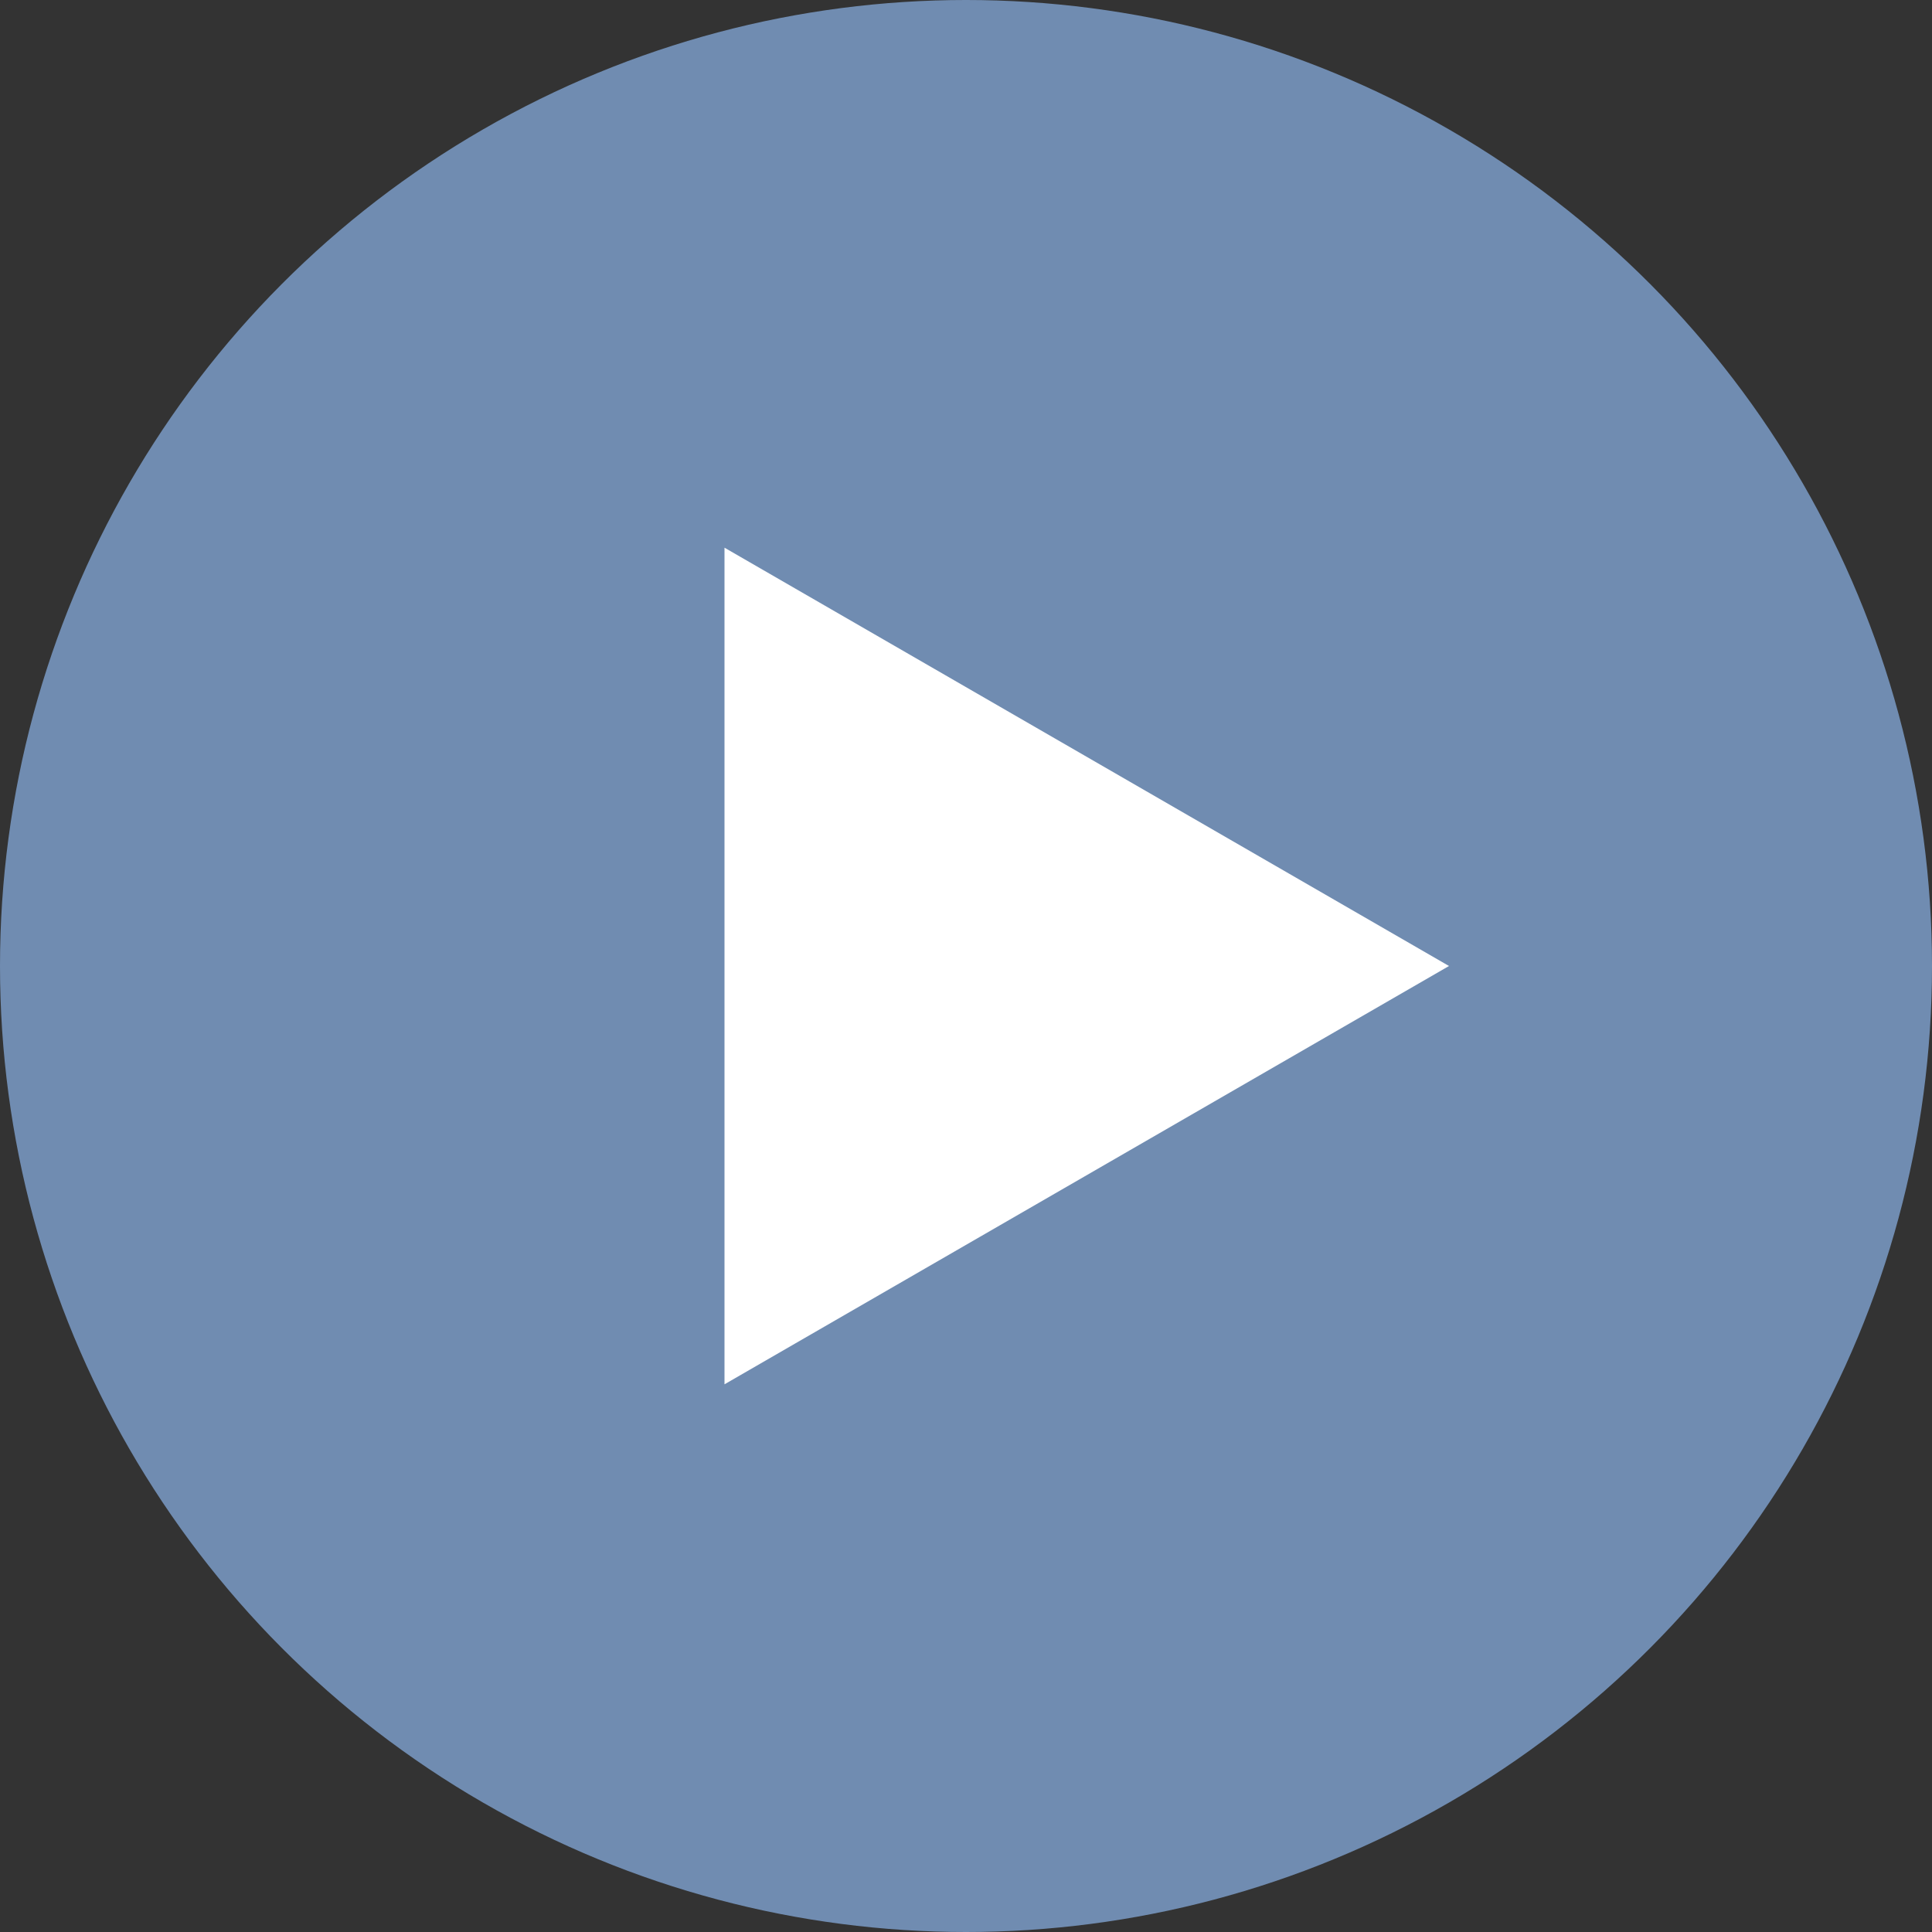 <svg width="33" height="33" viewBox="0 0 33 33" fill="none" xmlns="http://www.w3.org/2000/svg">
<rect x="0" y="0" width="33" height="33" fill="#333333" stroke="none"/>
<circle cx="16.5" cy="16.5" r="16.5" fill="#708CB1"/>
<path d="M24.75 16.5L12.375 23.645L12.375 9.355L24.75 16.5Z" fill="white"/>
</svg>
